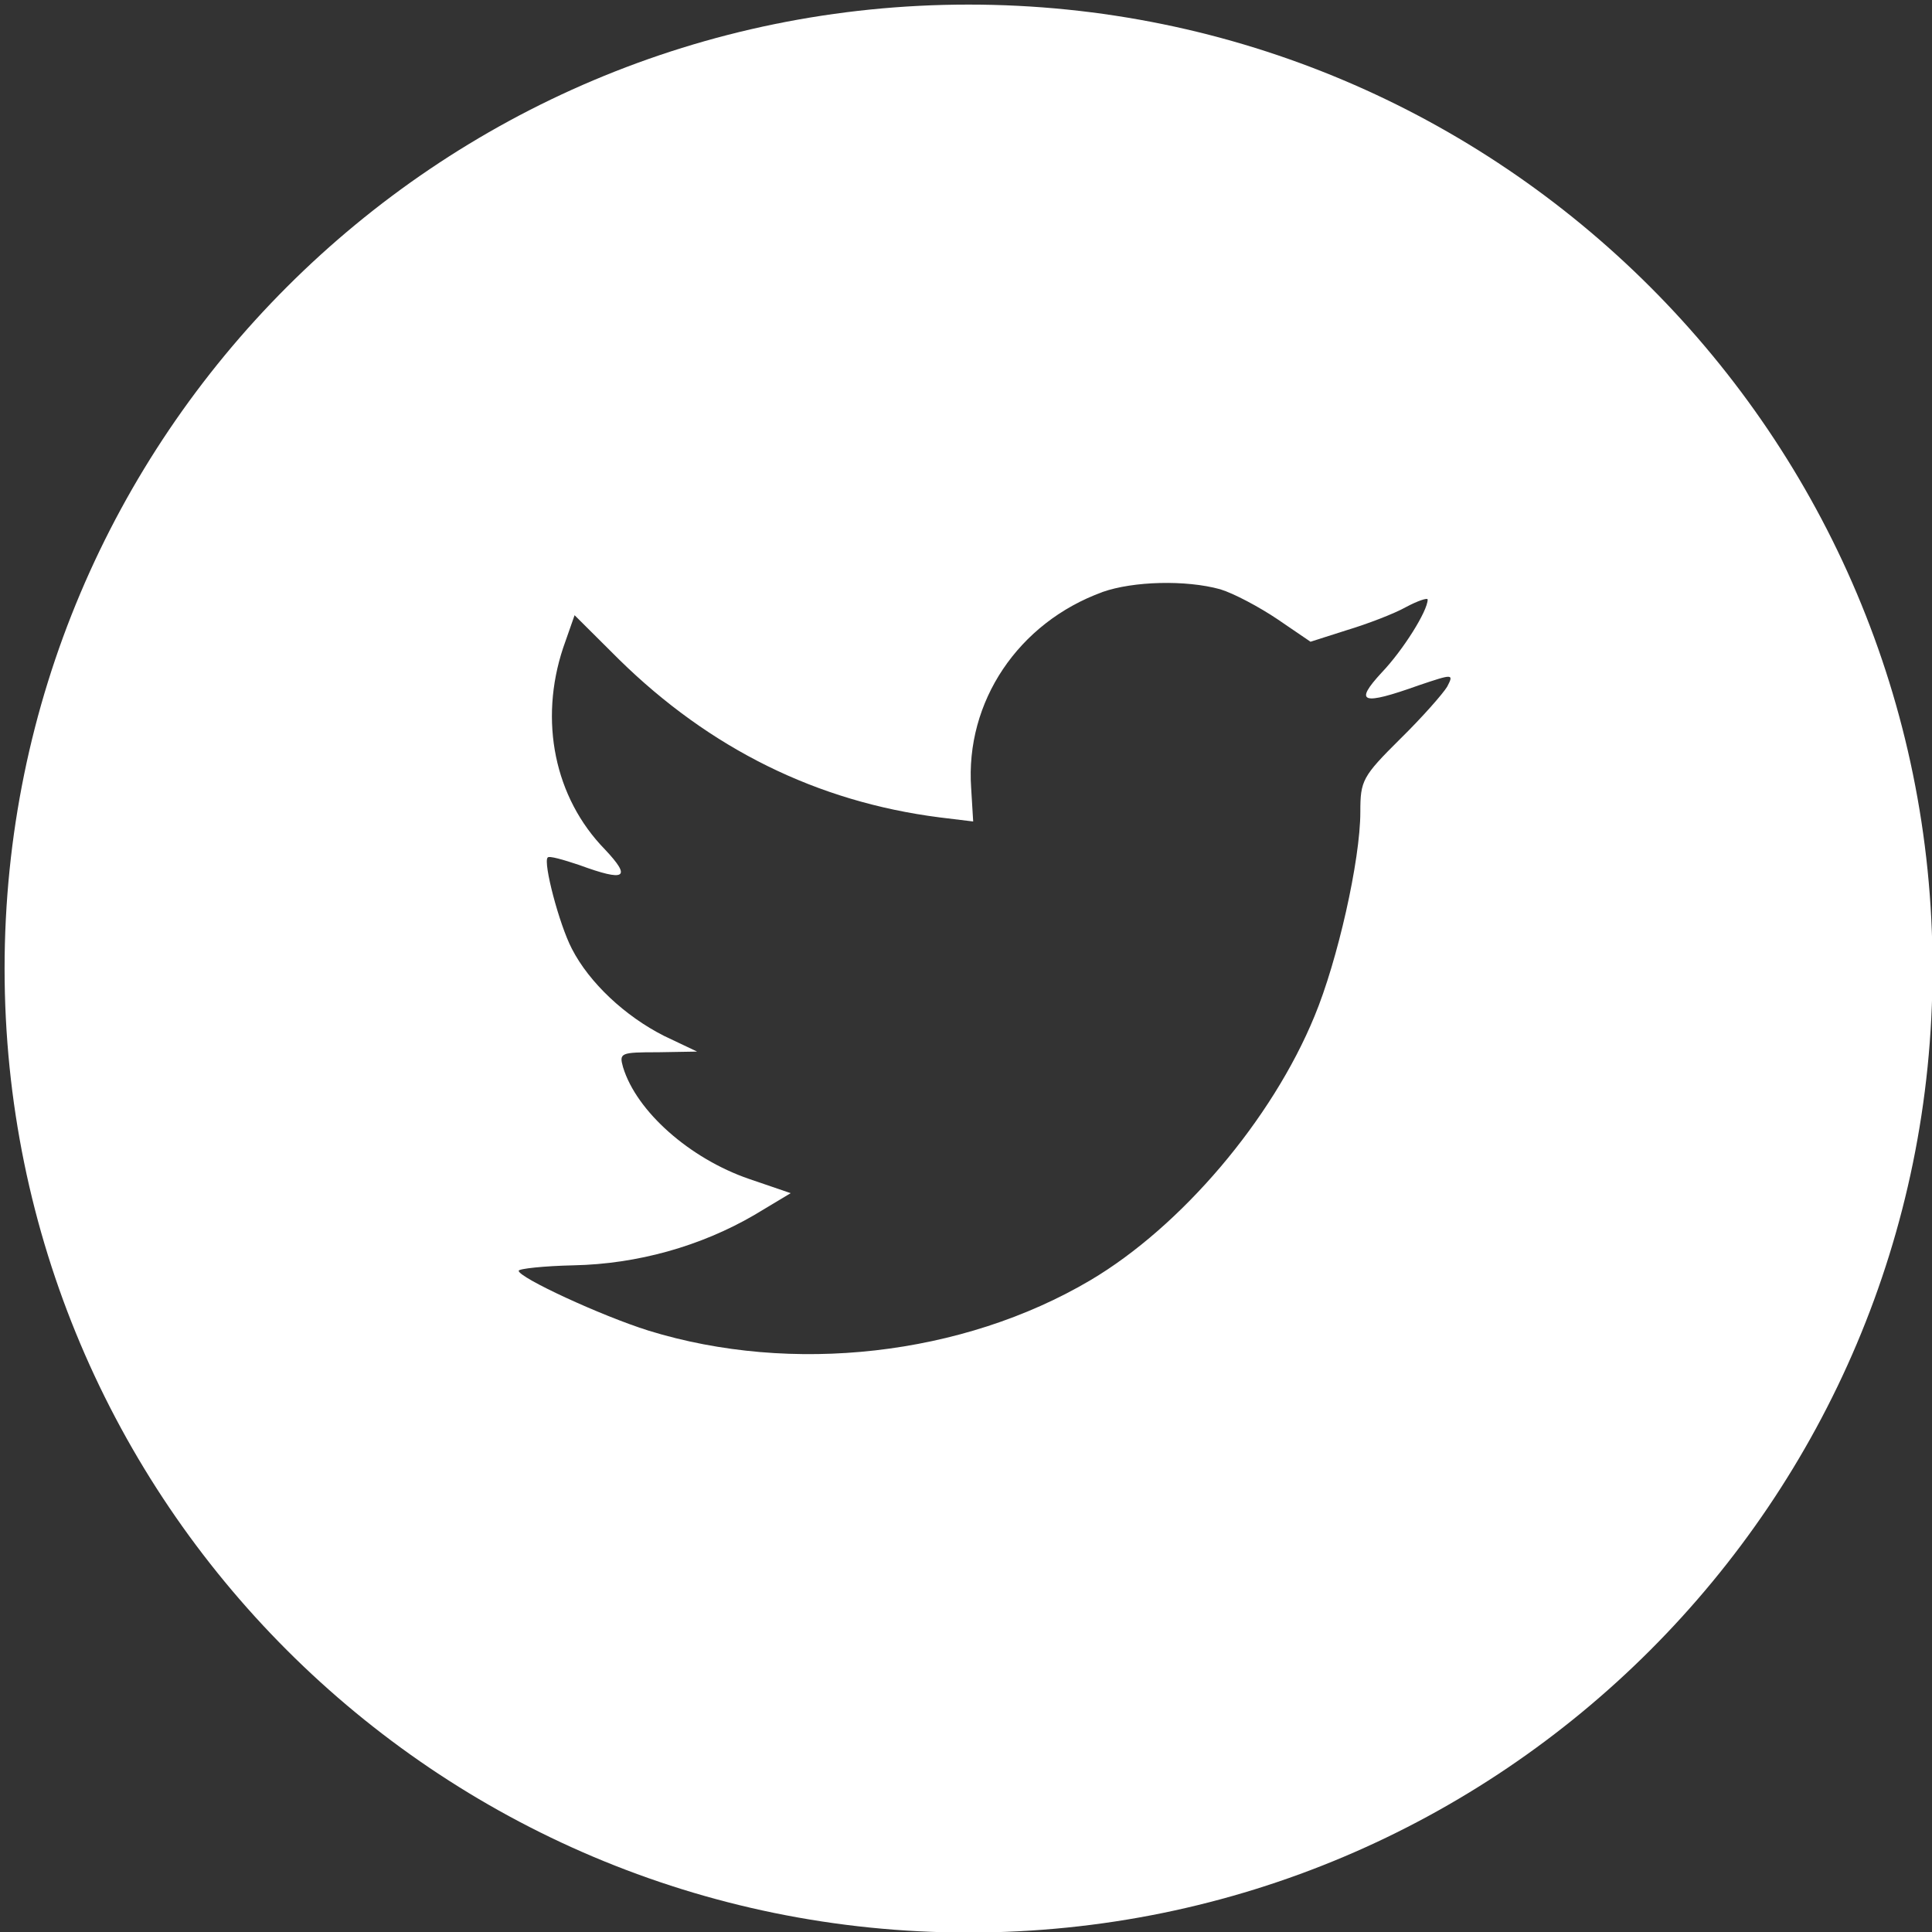 <?xml version="1.0" encoding="UTF-8" standalone="no"?>
<svg
   height="67px"
   id="Layer_1"
   style="enable-background:new 0 0 67 67;"
   version="1.1"
   viewBox="0 0 67 67"
   width="67px"
   xml:space="preserve"
   sodipodi:docname="twitter_icon.svg"
   inkscape:version="1.1 (ce6663b3b7, 2021-05-25)"
   xmlns:inkscape="http://www.inkscape.org/namespaces/inkscape"
   xmlns:sodipodi="http://sodipodi.sourceforge.net/DTD/sodipodi-0.dtd"
   xmlns="http://www.w3.org/2000/svg"
   xmlns:svg="http://www.w3.org/2000/svg"><rect x="0" y="0" width="67" height="67" fill="#333333" stroke="none"/><defs
     id="defs7" /><sodipodi:namedview
     id="namedview5"
     pagecolor="#505050"
     bordercolor="#eeeeee"
     borderopacity="1"
     inkscape:pageshadow="0"
     inkscape:pageopacity="0"
     inkscape:pagecheckerboard="0"
     showgrid="false"
     inkscape:snap-global="true"
     inkscape:zoom="7.3880597"
     inkscape:cx="33.5"
     inkscape:cy="33.5"
     inkscape:window-width="1366"
     inkscape:window-height="704"
     inkscape:window-x="0"
     inkscape:window-y="27"
     inkscape:window-maximized="1"
     inkscape:current-layer="Layer_1" /><path
     d="m 38.232,20.532 c -2.918,1.062 -4.763,3.801 -4.553,6.799 l 0.07,1.157 -1.168,-0.142 C 28.332,27.803 24.619,25.962 21.467,22.869 l -1.541,-1.534 -0.397,1.133 c -0.84,2.526 -0.303,5.194 1.448,6.988 0.934,0.992 0.723,1.133 -0.887,0.543 -0.561,-0.188 -1.051,-0.33 -1.098,-0.26 -0.163,0.166 0.397,2.313 0.84,3.164 0.607,1.181 1.844,2.337 3.199,3.022 l 1.144,0.543 -1.354,0.023 c -1.307,0 -1.354,0.023 -1.214,0.52 0.467,1.534 2.311,3.164 4.366,3.872 l 1.448,0.495 -1.26,0.756 c -1.868,1.088 -4.063,1.7 -6.258,1.746 -1.052,0.023 -1.916,0.118 -1.916,0.189 0,0.235 2.849,1.557 4.506,2.077 4.973,1.534 10.882,0.873 15.318,-1.747 3.152,-1.865 6.304,-5.572 7.776,-9.161 0.795,-1.911 1.588,-5.406 1.588,-7.081 0,-1.086 0.07,-1.228 1.377,-2.526 0.771,-0.756 1.494,-1.581 1.635,-1.818 0.234,-0.449 0.209,-0.449 -0.981,-0.048 -1.985,0.709 -2.265,0.614 -1.284,-0.448 0.723,-0.756 1.588,-2.125 1.588,-2.526 0,-0.07 -0.35,0.047 -0.748,0.26 -0.42,0.236 -1.354,0.591 -2.055,0.802 l -1.26,0.402 -1.144,-0.78 c -0.631,-0.425 -1.517,-0.897 -1.985,-1.039 -1.191,-0.33 -3.013,-0.283 -4.087,0.095 z m -4.643,46.487 c -18.463,0 -33.43,-14.968 -33.43,-33.43 0,-18.464 14.968,-33.43 33.43,-33.43 18.463,0 33.43,14.967 33.43,33.43 0,18.463 -14.968,33.43 -33.43,33.43 z"
     style="clip-rule:evenodd;fill:#ffffff;fill-rule:evenodd;stroke-width:1.114"
     id="path2" /></svg>

